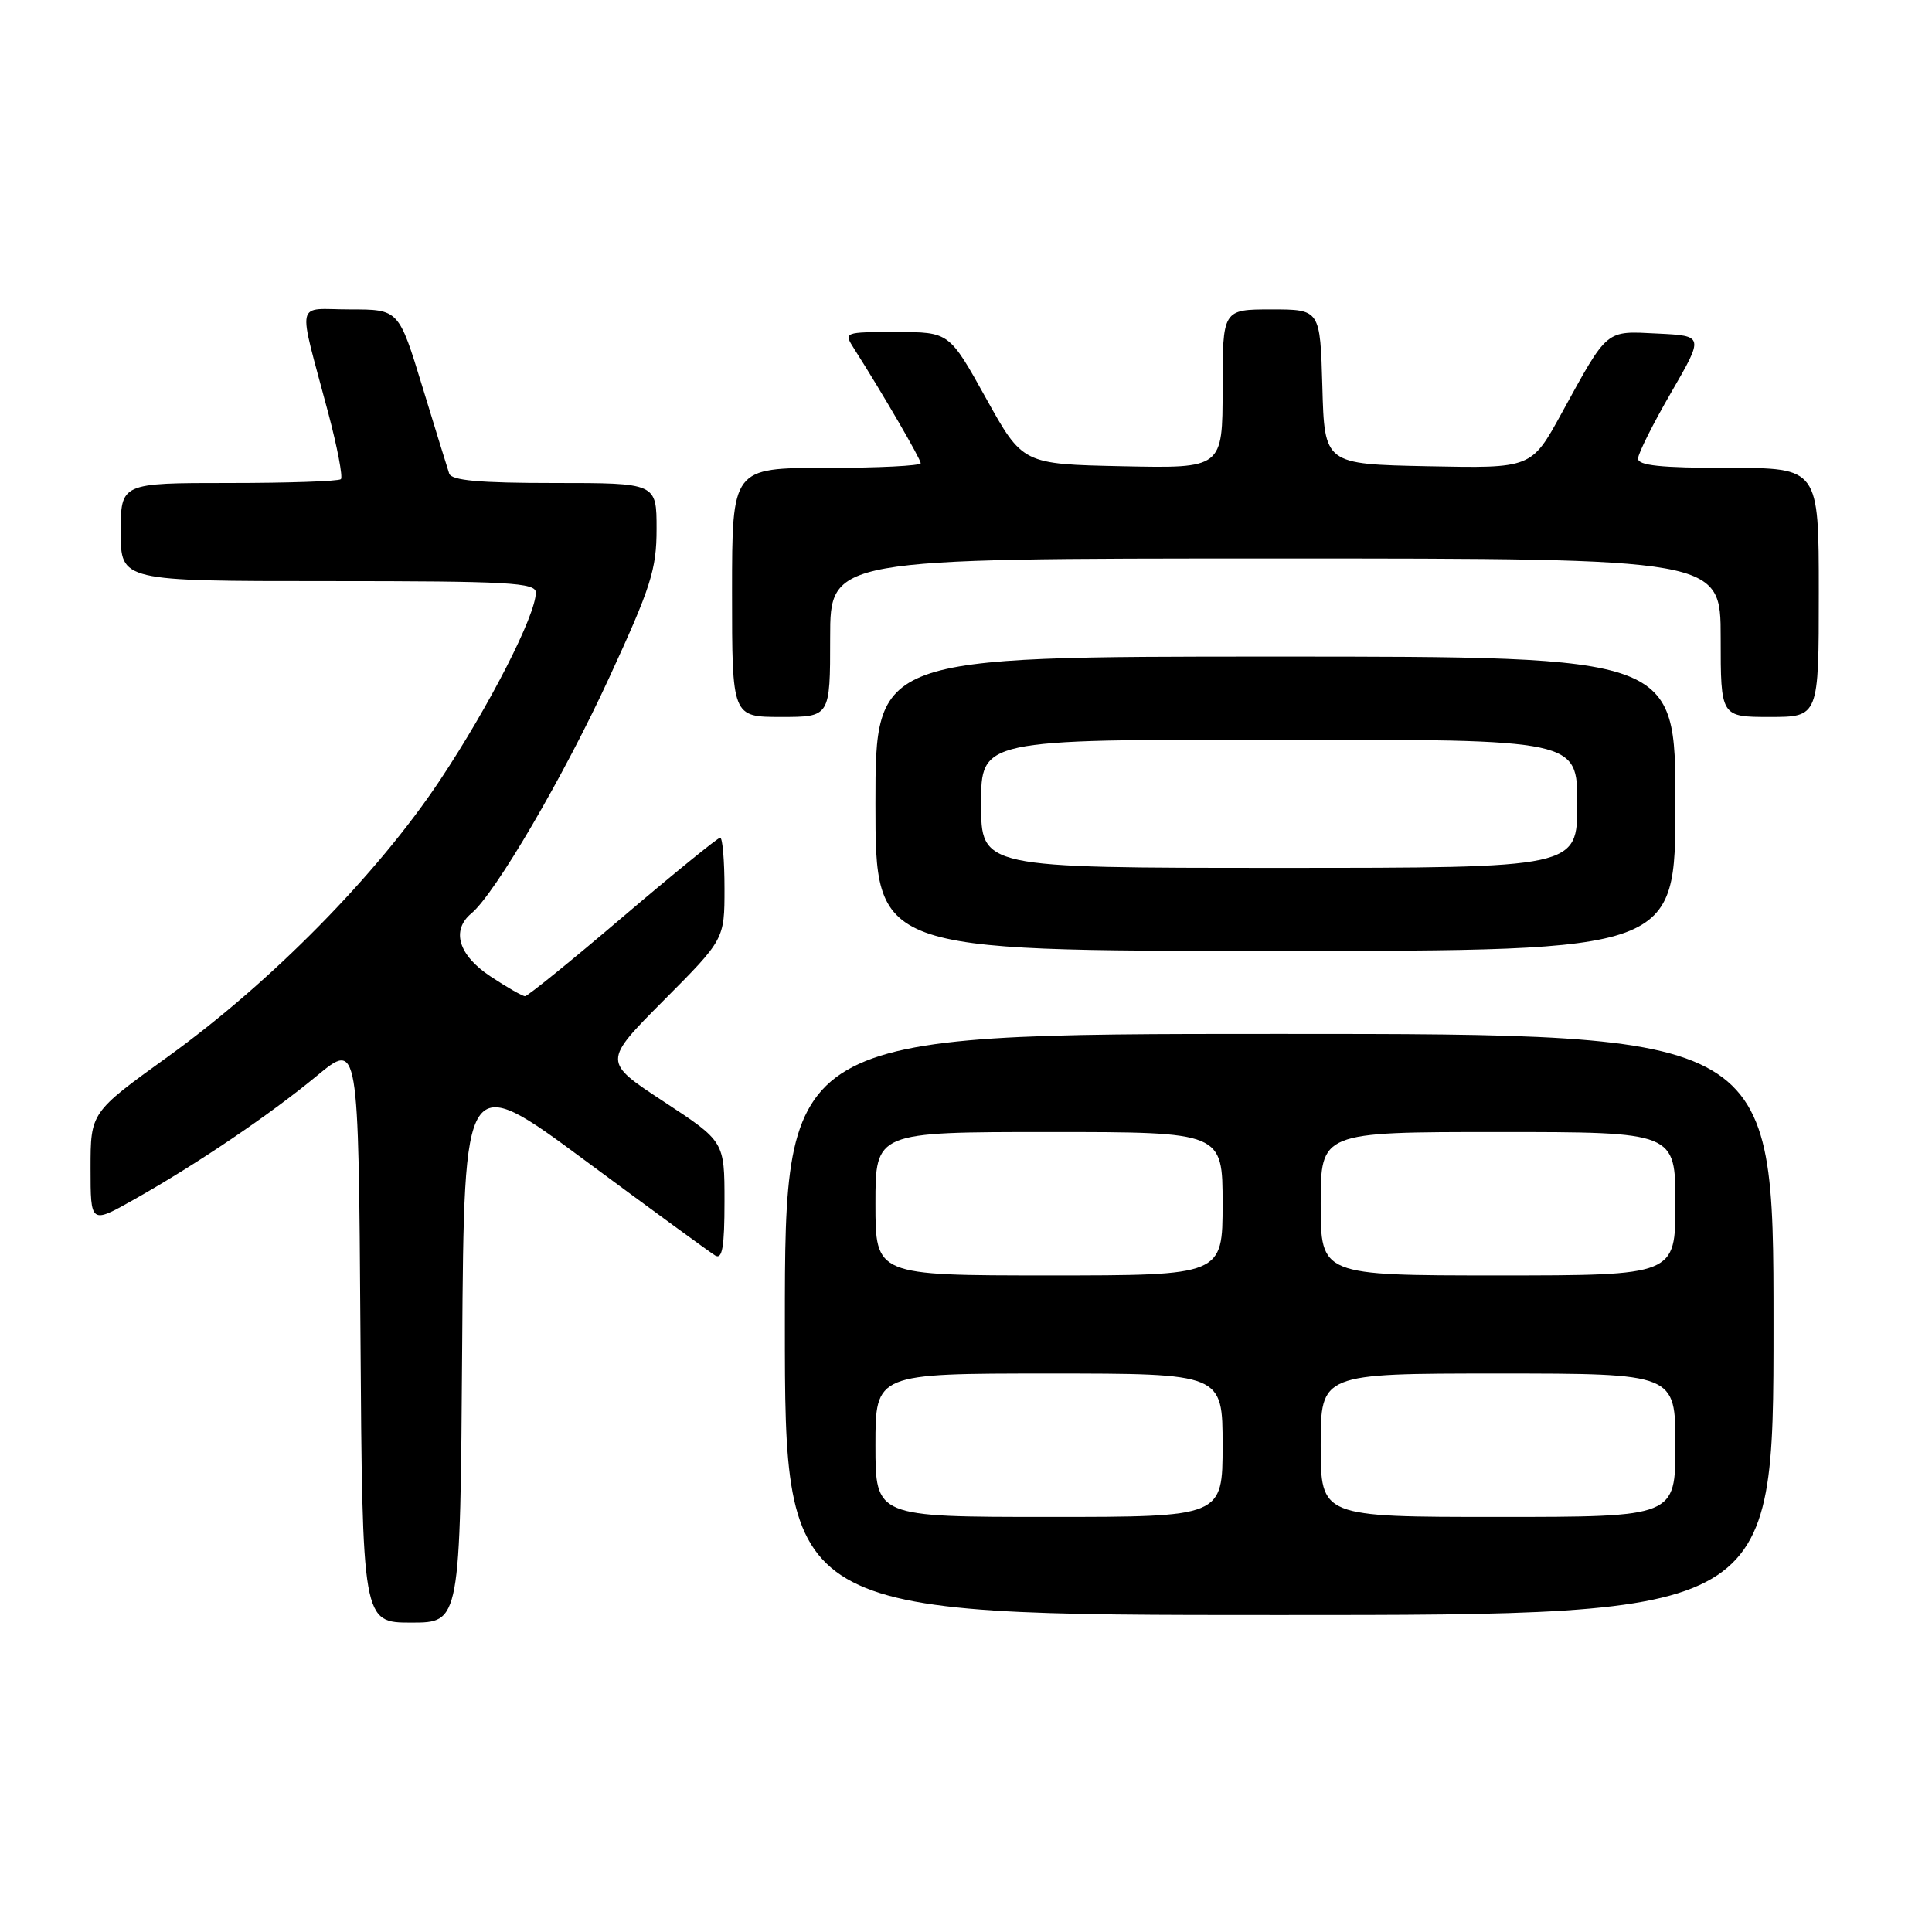 <?xml version="1.0" encoding="UTF-8" standalone="no"?>
<!DOCTYPE svg PUBLIC "-//W3C//DTD SVG 1.1//EN" "http://www.w3.org/Graphics/SVG/1.1/DTD/svg11.dtd" >
<svg xmlns="http://www.w3.org/2000/svg" xmlns:xlink="http://www.w3.org/1999/xlink" version="1.1" viewBox="0 0 256 256">
 <g >
 <path fill="currentColor"
d=" M 61.24 178.46 C 61.50 141.91 61.50 141.91 77.50 153.75 C 86.30 160.26 94.06 165.93 94.75 166.35 C 95.71 166.94 96.00 165.27 96.00 159.19 C 96.00 151.25 96.00 151.25 87.94 145.96 C 79.88 140.67 79.88 140.67 87.94 132.56 C 96.00 124.46 96.00 124.46 96.00 117.73 C 96.00 114.03 95.74 111.00 95.43 111.00 C 95.12 111.00 89.31 115.72 82.52 121.50 C 75.74 127.28 69.91 132.00 69.57 132.00 C 69.23 132.00 67.17 130.82 64.98 129.37 C 60.75 126.57 59.75 123.28 62.46 121.03 C 65.60 118.43 74.71 102.86 80.70 89.84 C 86.25 77.81 87.00 75.46 87.00 70.09 C 87.00 64.00 87.00 64.00 73.47 64.00 C 63.53 64.00 59.83 63.67 59.52 62.75 C 59.29 62.06 57.69 56.89 55.97 51.25 C 52.84 41.00 52.84 41.00 46.40 41.00 C 39.02 41.00 39.39 39.25 43.50 54.74 C 44.70 59.27 45.45 63.21 45.17 63.49 C 44.90 63.77 38.22 64.00 30.33 64.00 C 16.00 64.00 16.00 64.00 16.00 70.50 C 16.00 77.00 16.00 77.00 43.50 77.00 C 67.45 77.00 71.00 77.20 71.00 78.52 C 71.00 81.51 64.85 93.54 58.26 103.44 C 49.96 115.90 35.95 130.13 22.25 140.01 C 12.00 147.40 12.00 147.40 12.00 154.80 C 12.00 162.19 12.00 162.19 17.75 158.95 C 26.12 154.23 35.71 147.74 42.00 142.54 C 47.50 137.99 47.50 137.99 47.76 176.49 C 48.02 215.00 48.02 215.00 54.50 215.00 C 60.98 215.00 60.98 215.00 61.24 178.46 Z  M 235.00 175.50 C 235.00 137.00 235.00 137.00 169.50 137.00 C 104.00 137.00 104.00 137.00 104.00 175.50 C 104.00 214.00 104.00 214.00 169.50 214.00 C 235.00 214.00 235.00 214.00 235.00 175.50 Z  M 222.00 106.50 C 222.00 87.00 222.00 87.00 169.00 87.00 C 116.00 87.00 116.00 87.00 116.00 106.50 C 116.00 126.00 116.00 126.00 169.00 126.00 C 222.00 126.00 222.00 126.00 222.00 106.50 Z  M 110.00 84.50 C 110.00 74.00 110.00 74.00 169.00 74.00 C 228.00 74.00 228.00 74.00 228.00 84.50 C 228.00 95.00 228.00 95.00 234.50 95.00 C 241.00 95.00 241.00 95.00 241.00 78.50 C 241.00 62.00 241.00 62.00 229.00 62.00 C 220.04 62.00 217.01 61.68 217.05 60.75 C 217.08 60.06 219.05 56.12 221.44 52.00 C 225.78 44.50 225.78 44.50 219.66 44.20 C 212.67 43.85 213.12 43.47 206.91 54.78 C 202.92 62.06 202.92 62.06 189.21 61.78 C 175.50 61.50 175.50 61.50 175.22 51.25 C 174.93 41.00 174.93 41.00 168.47 41.00 C 162.00 41.00 162.00 41.00 162.00 51.53 C 162.00 62.06 162.00 62.06 148.75 61.78 C 135.50 61.50 135.50 61.50 130.64 52.75 C 125.78 44.00 125.78 44.00 118.78 44.00 C 111.77 44.00 111.77 44.00 113.20 46.25 C 116.95 52.14 122.00 60.83 122.00 61.38 C 122.00 61.72 116.38 62.00 109.50 62.00 C 97.00 62.00 97.00 62.00 97.00 78.50 C 97.00 95.00 97.00 95.00 103.50 95.00 C 110.00 95.00 110.00 95.00 110.00 84.50 Z  M 116.00 191.50 C 116.00 182.00 116.00 182.00 139.00 182.00 C 162.00 182.00 162.00 182.00 162.00 191.50 C 162.00 201.00 162.00 201.00 139.00 201.00 C 116.00 201.00 116.00 201.00 116.00 191.50 Z  M 175.00 191.50 C 175.00 182.00 175.00 182.00 198.50 182.00 C 222.00 182.00 222.00 182.00 222.00 191.50 C 222.00 201.00 222.00 201.00 198.50 201.00 C 175.00 201.00 175.00 201.00 175.00 191.50 Z  M 116.00 159.50 C 116.00 150.00 116.00 150.00 139.00 150.00 C 162.00 150.00 162.00 150.00 162.00 159.50 C 162.00 169.00 162.00 169.00 139.00 169.00 C 116.00 169.00 116.00 169.00 116.00 159.50 Z  M 175.00 159.50 C 175.00 150.00 175.00 150.00 198.50 150.00 C 222.00 150.00 222.00 150.00 222.00 159.50 C 222.00 169.00 222.00 169.00 198.50 169.00 C 175.00 169.00 175.00 169.00 175.00 159.50 Z  M 130.00 106.50 C 130.00 98.00 130.00 98.00 169.50 98.00 C 209.00 98.00 209.00 98.00 209.00 106.50 C 209.00 115.00 209.00 115.00 169.50 115.00 C 130.00 115.00 130.00 115.00 130.00 106.50 Z "/>
</g>
</svg>